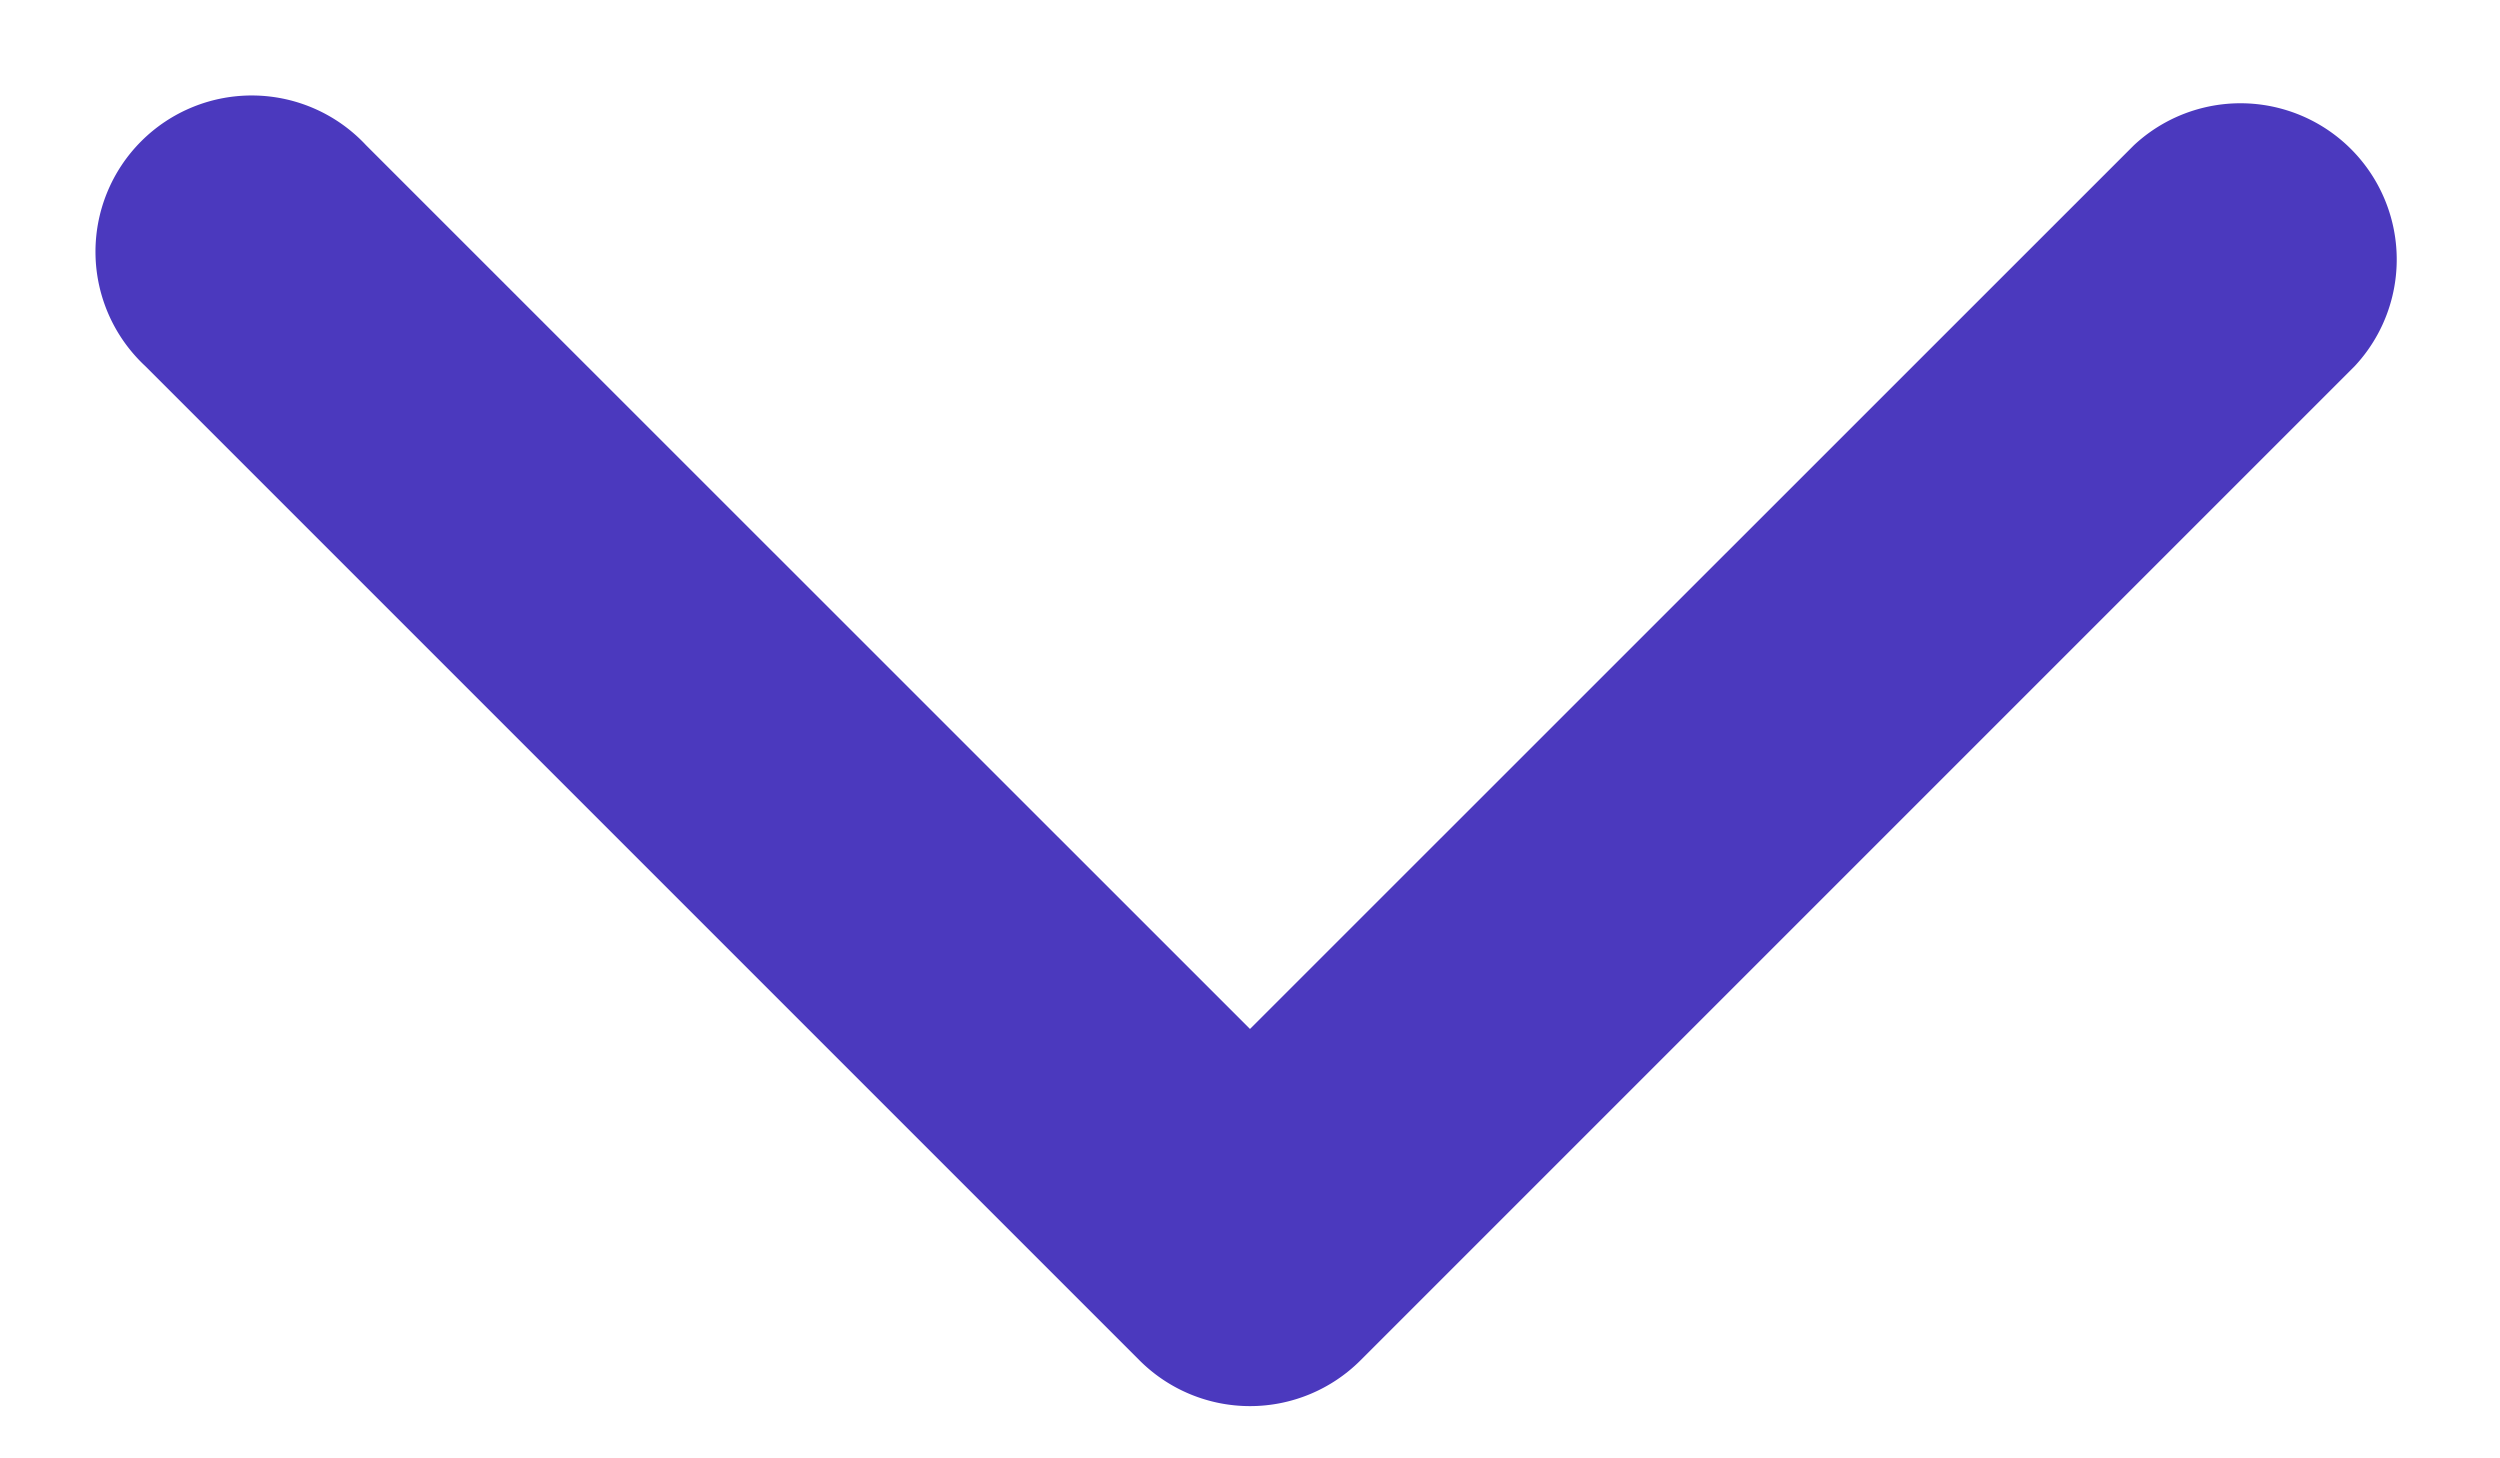 <svg width="12" height="7" fill="none" xmlns="http://www.w3.org/2000/svg"><path d="M5.47 6.53a.75.75 0 001.06 0l4.773-4.773a.75.75 0 00-1.06-1.06L6 4.939 1.757.697a.75.75 0 10-1.06 1.06L5.47 6.53zM5.25 5v1h1.5V5h-1.5z" fill="#4B39BE"/></svg>